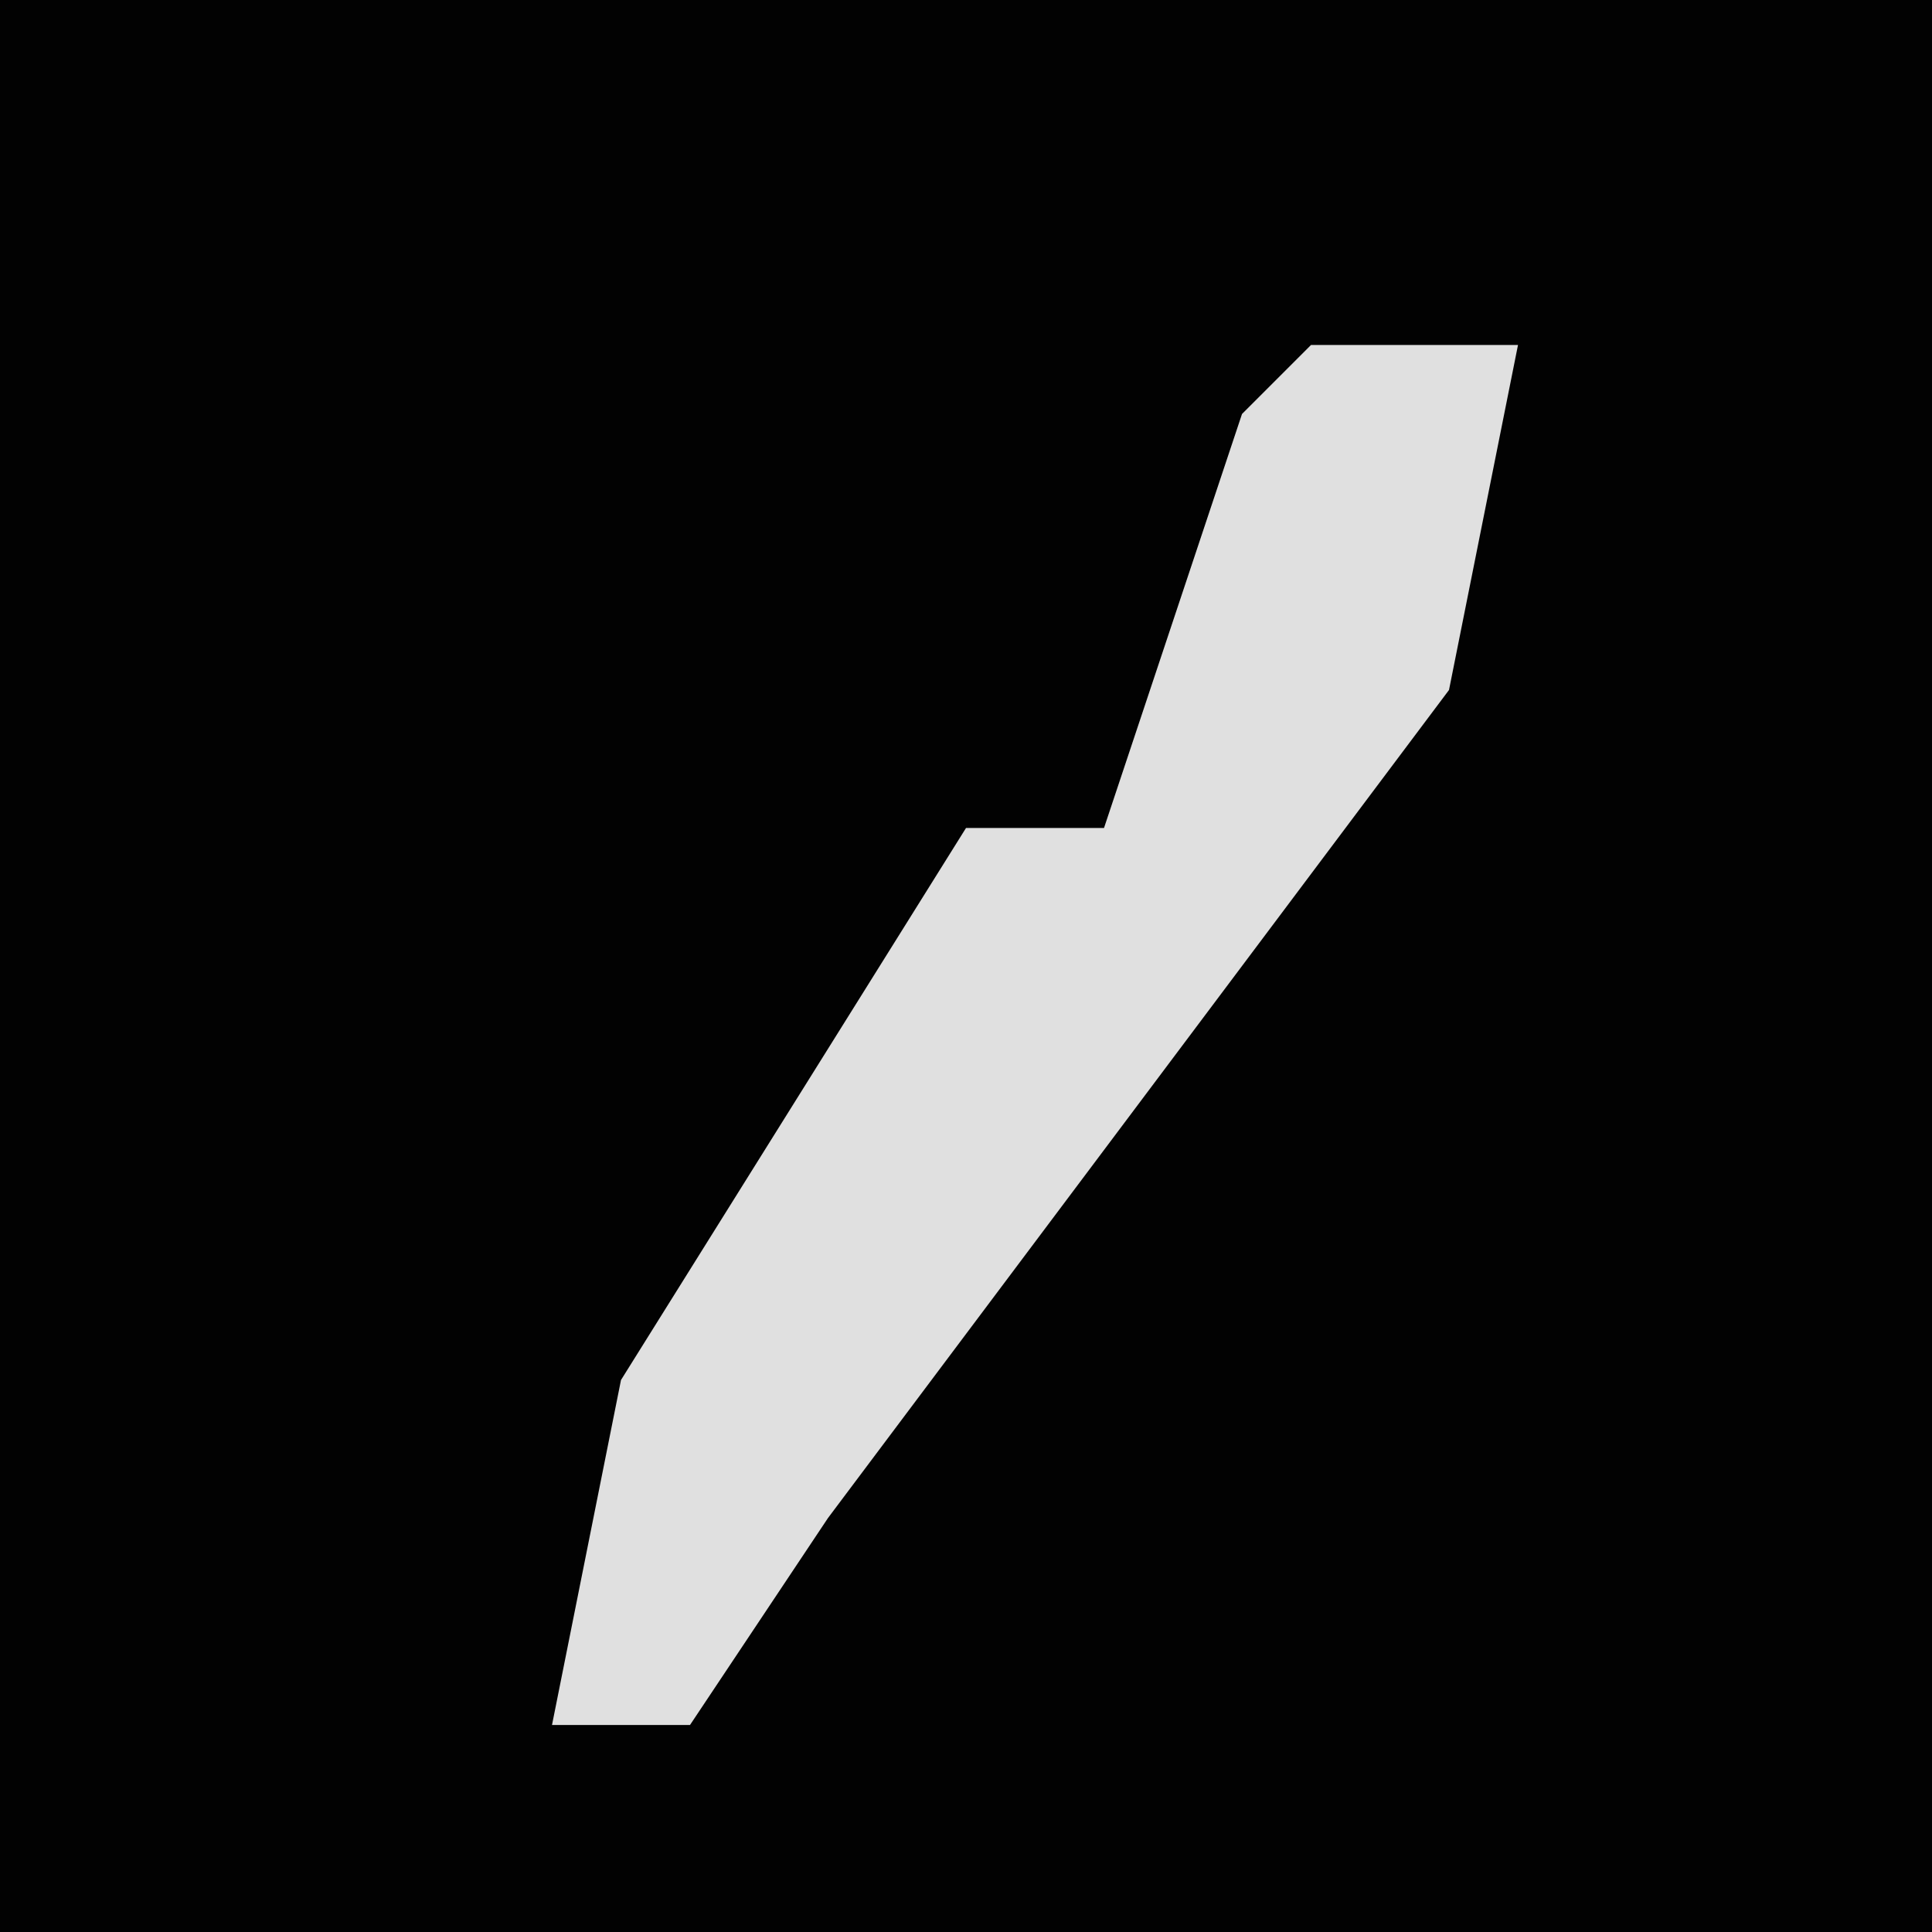 <?xml version="1.0" encoding="UTF-8"?>
<svg version="1.1" xmlns="http://www.w3.org/2000/svg" width="28" height="28">
<path d="M0,0 L28,0 L28,28 L0,28 Z " fill="#020202" transform="translate(0,0)"/>
<path d="M0,0 L3,0 L2,5 L-7,17 L-9,20 L-11,20 L-10,15 L-5,7 L-3,7 L-1,1 Z " fill="#E0E0E0" transform="translate(19,5)"/>
</svg>
